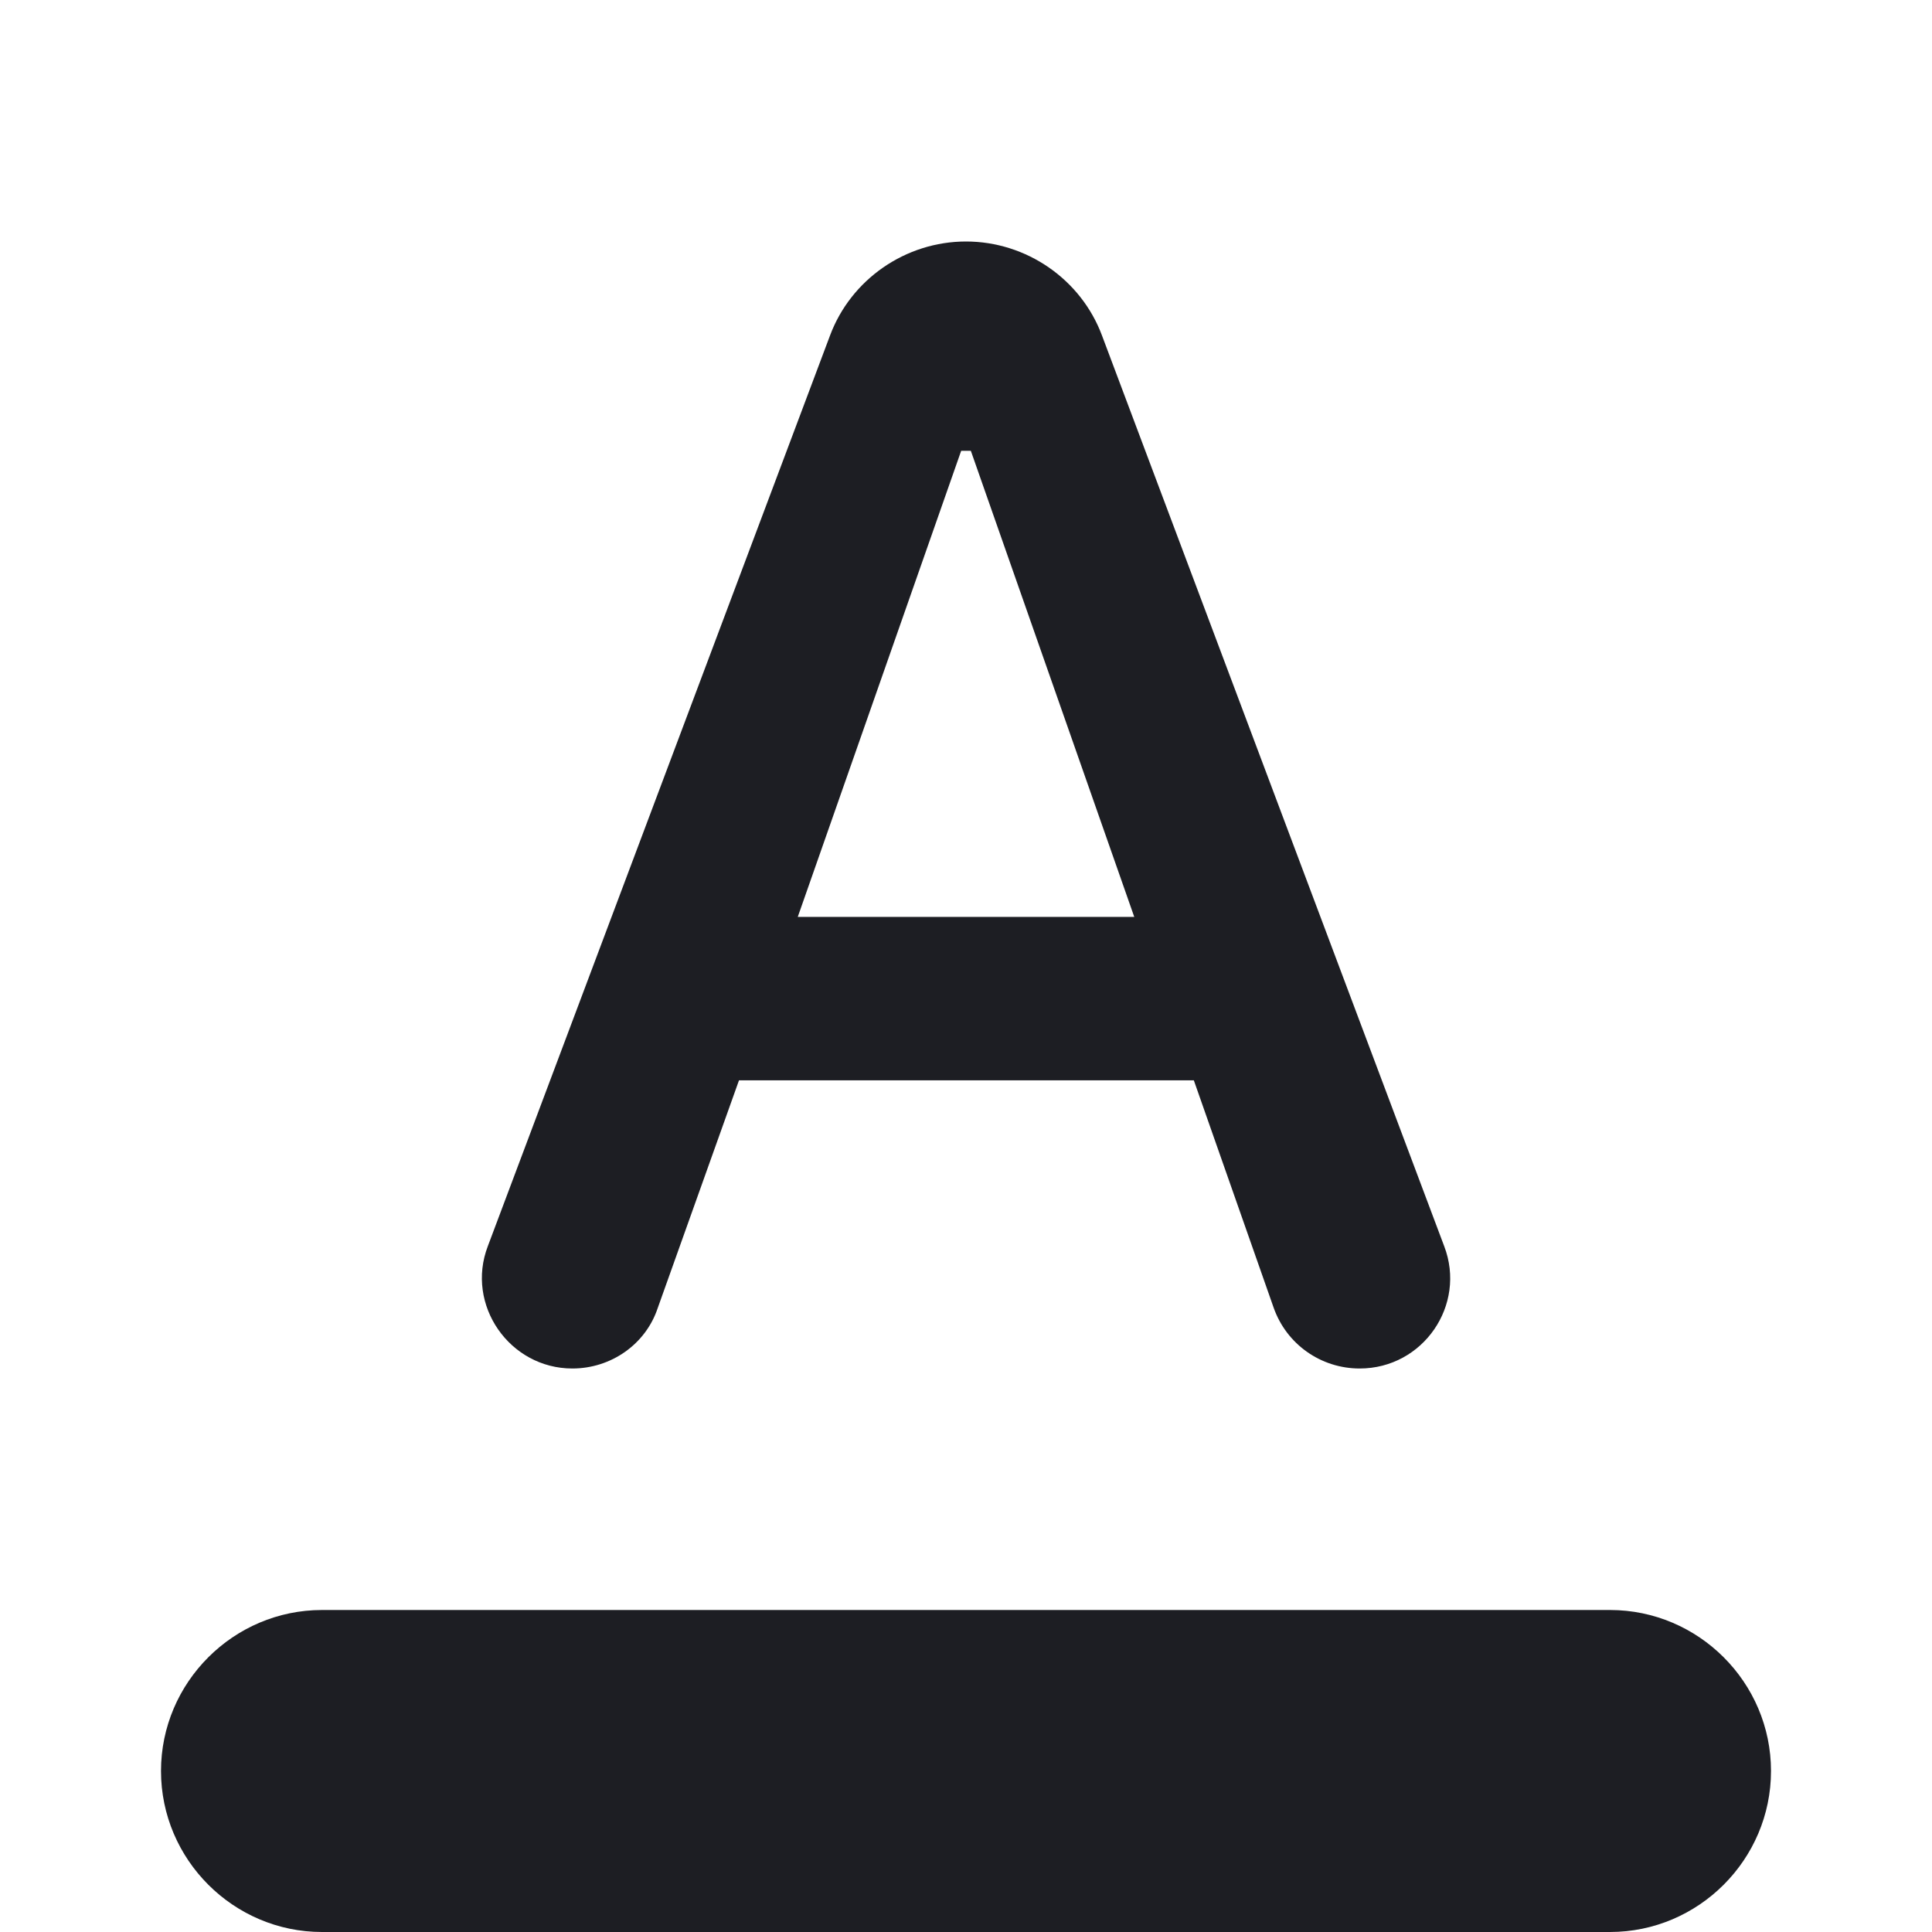 <svg xmlns="http://www.w3.org/2000/svg" width="1200" height="1200" fill="none"><g fill="#1D1E23" clip-path="url(#a)"><path fill-rule="evenodd" d="M408.505 812.5c-7.499 22.5-29 37.5-53 37.5-38.999 0-66.5-39.5-52.5-76l212.5-565.5c13-35 47-58.5 84.5-58.5s71.5 23.5 84.5 58.5l212.5 565.5c14 36.5-13 76-52.5 76-24 0-45.5-15-53.5-38l-49.5-141H459.006zm296-243L603.005 280h-6l-101.5 289.5z"/><path d="M200 1000h800c55 0 100 45 100 100s-45 100-100 100H200c-55 0-100-45-100-100s45-100 100-100"/></g><defs><clipPath id="a"><path fill="#fff" d="M0 0h1200v1200H0z"/></clipPath></defs></svg>